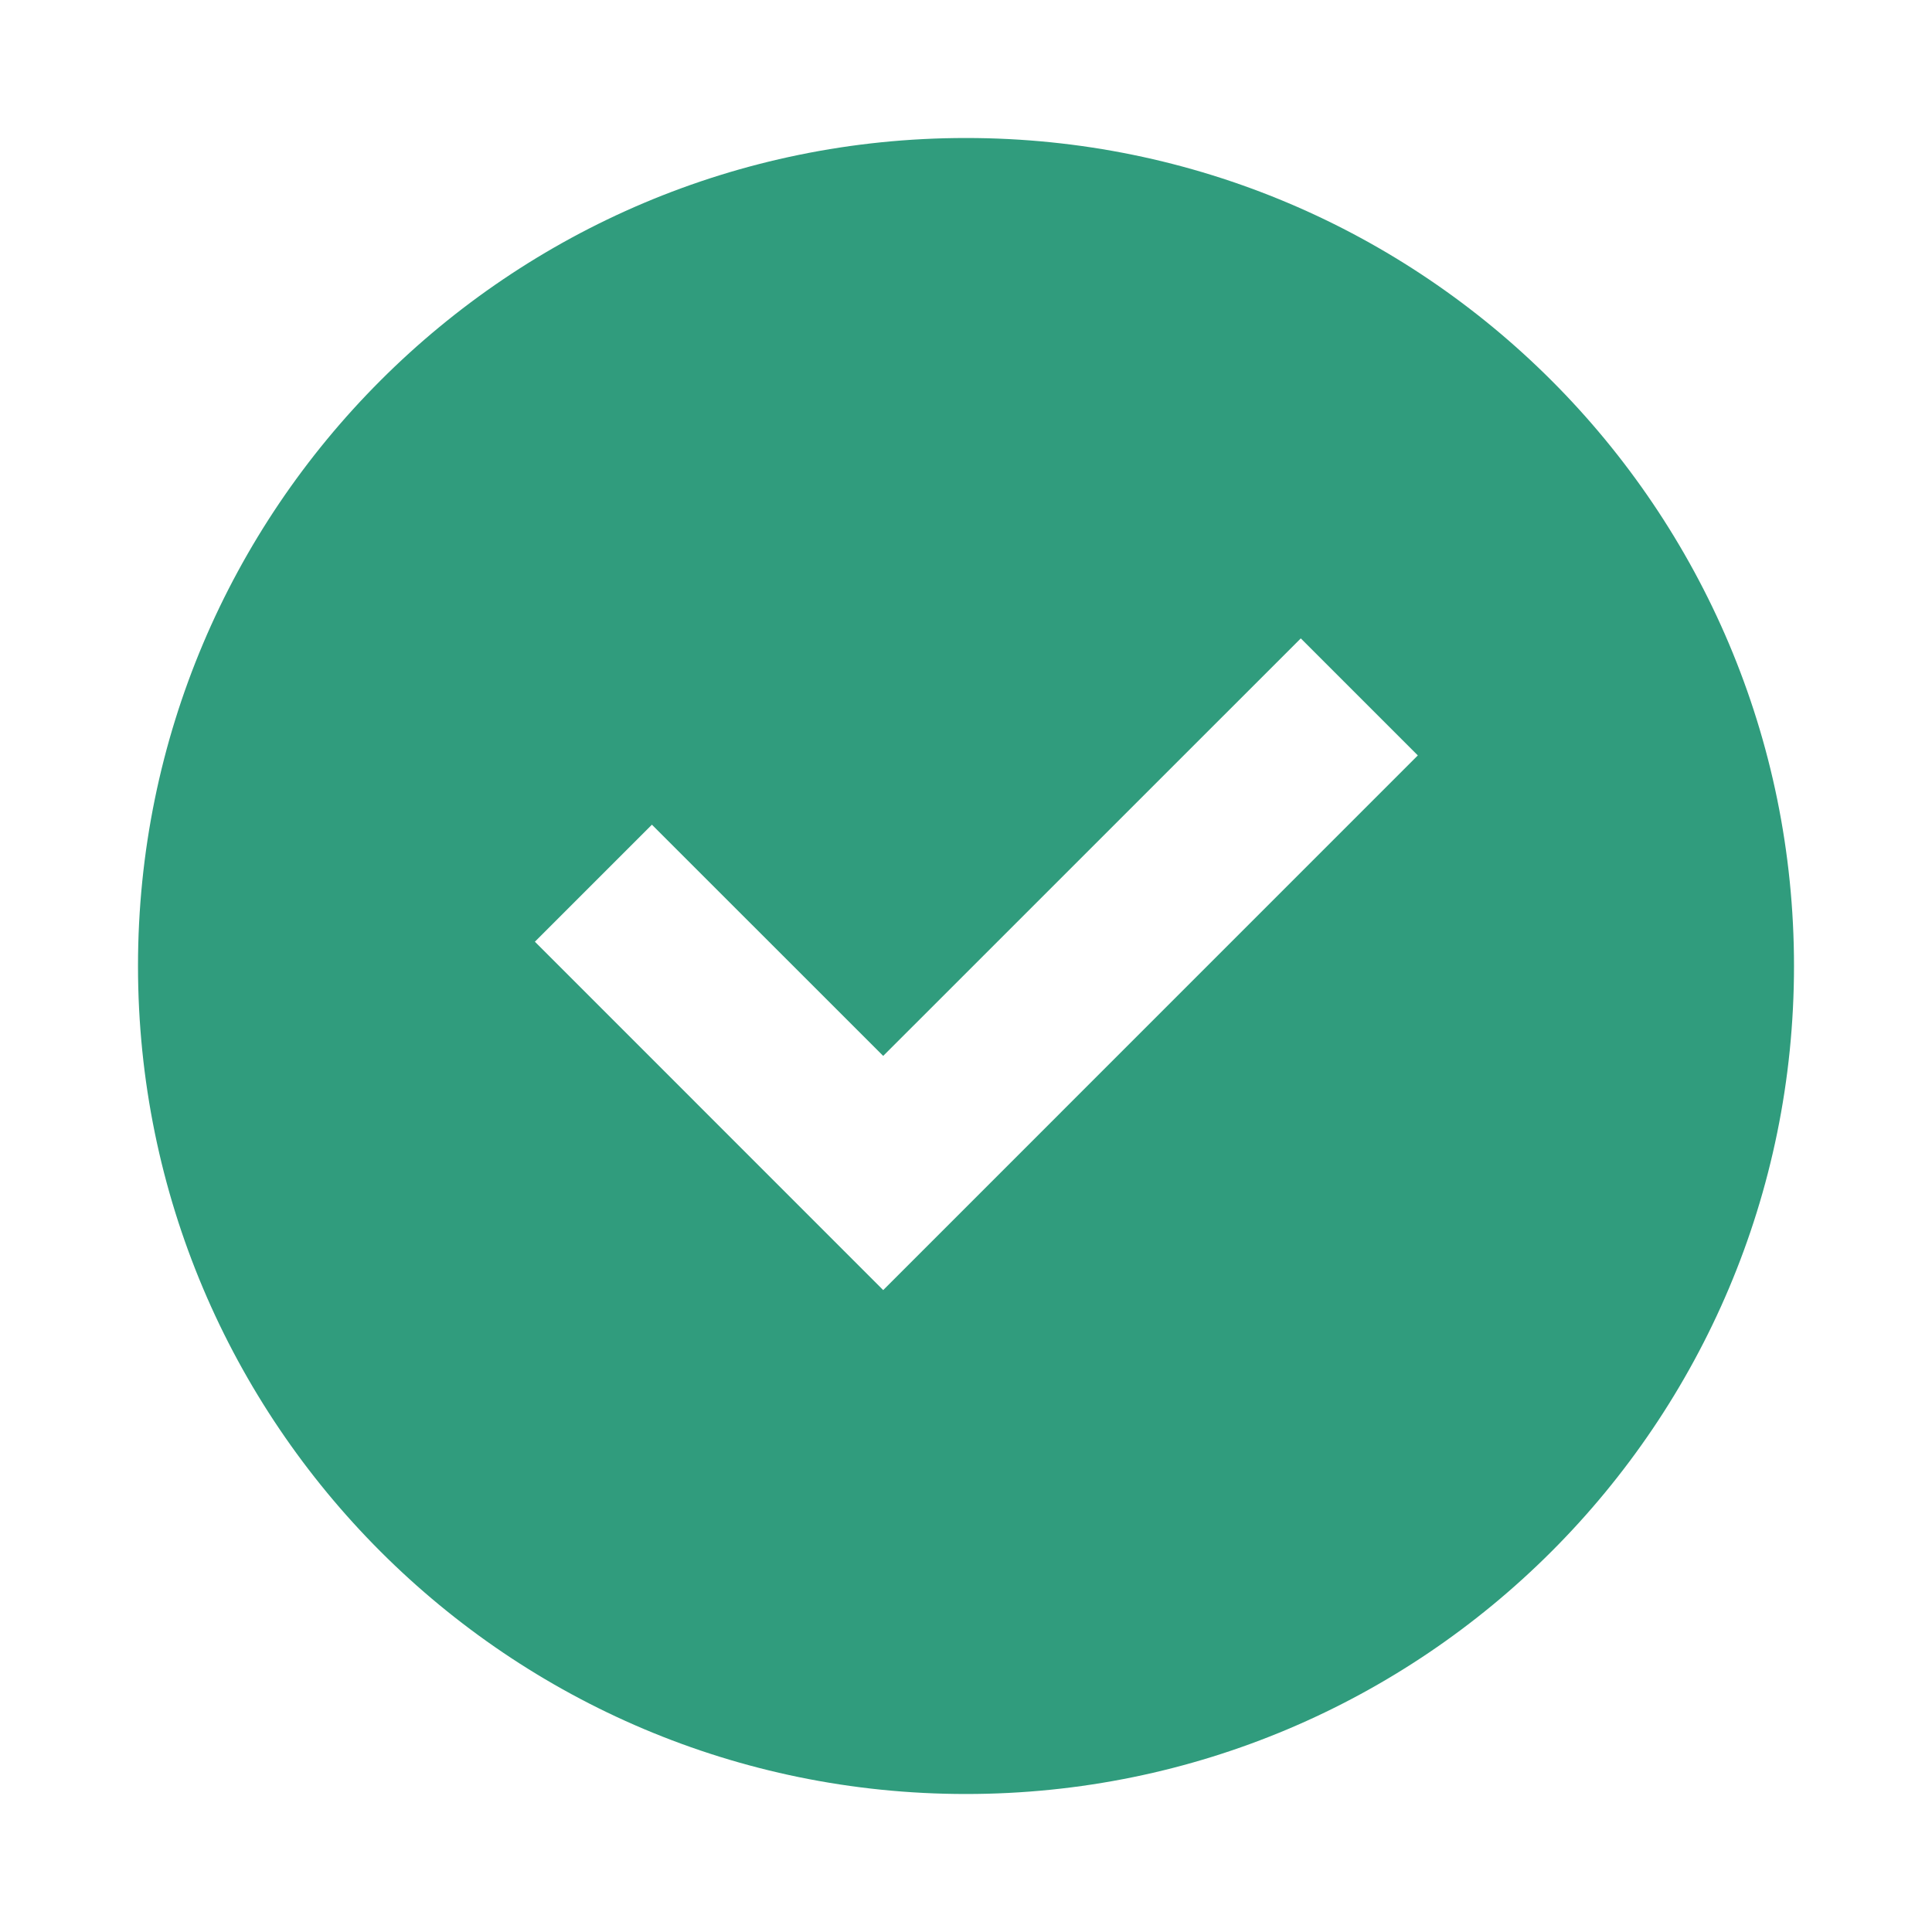 <svg width="28" height="28" viewBox="0 0 28 28" fill="none" xmlns="http://www.w3.org/2000/svg">
<path d="M14 26C20.628 26 26 20.628 26 14C26 7.372 20.628 2 14 2C7.372 2 2 7.372 2 14C2 20.628 7.372 26 14 26ZM20.548 10.948L12.8 18.697L7.752 13.648L9.448 11.952L12.8 15.303L18.852 9.252L20.548 10.948Z" fill="#309C7D"/>
</svg>
